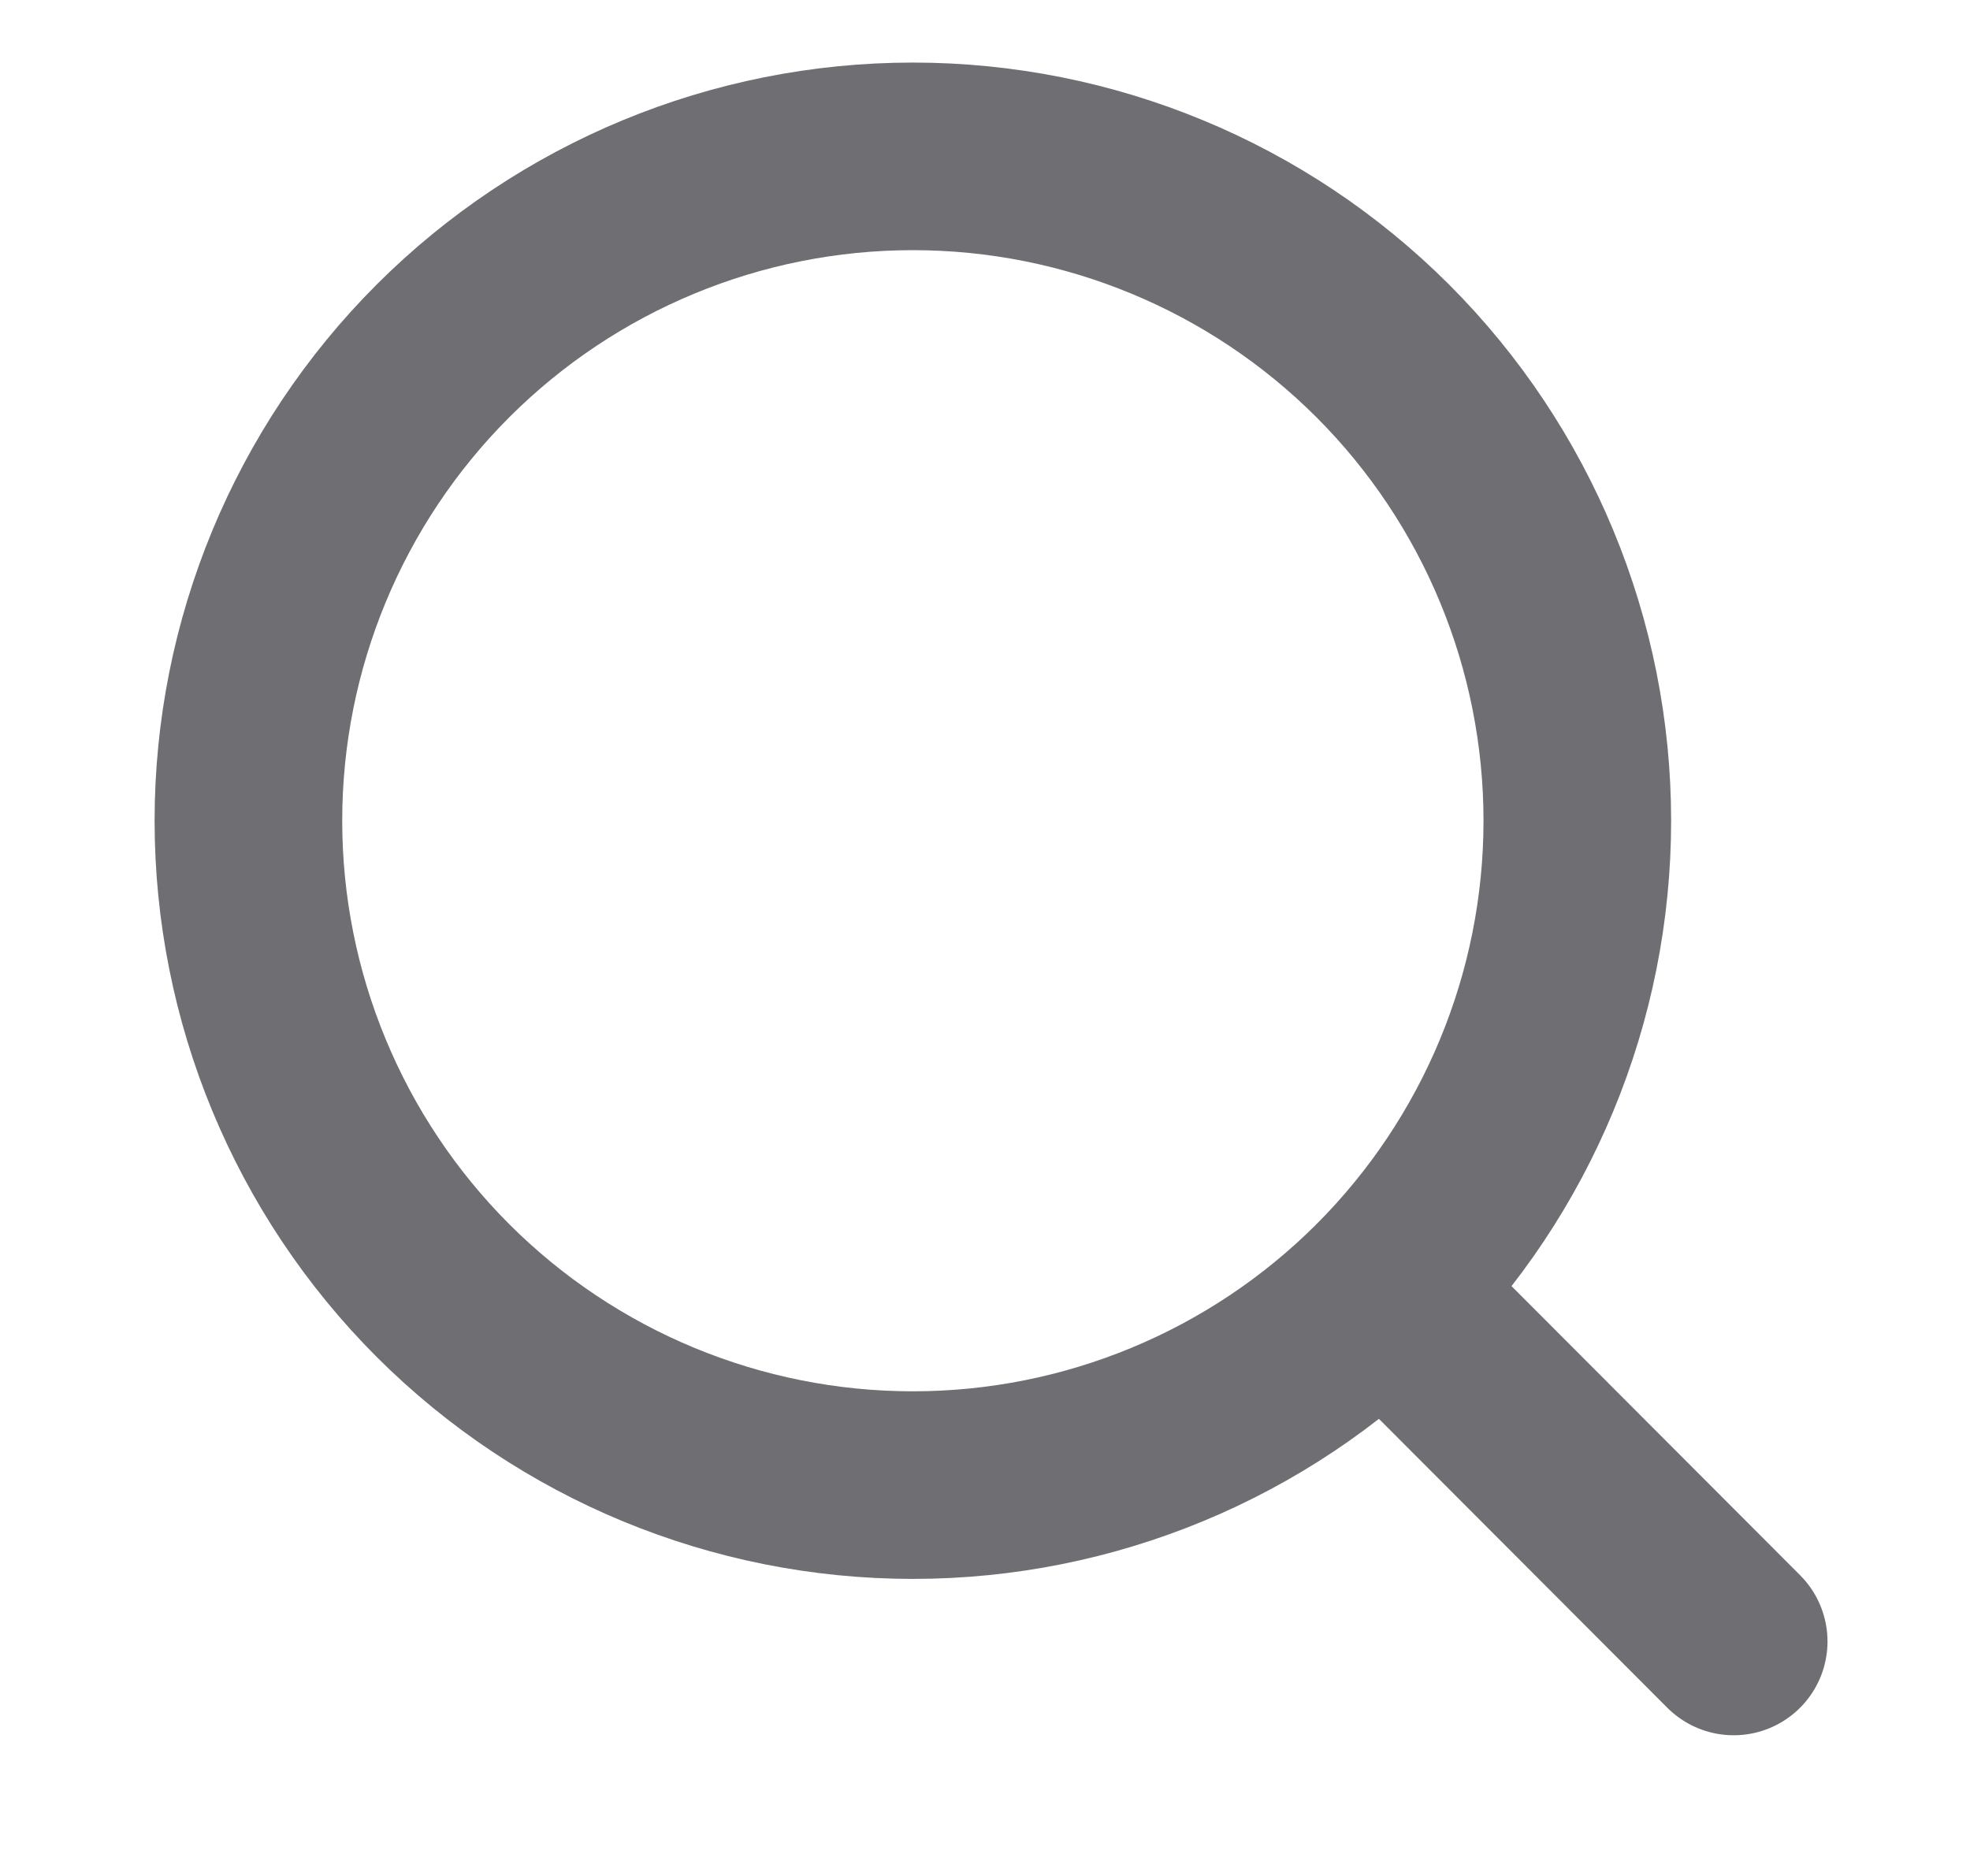 <svg width="21" height="20" viewBox="0 0 21 20" fill="none" xmlns="http://www.w3.org/2000/svg">
<path d="M18.481 17.5L14.743 13.755L18.481 17.5ZM16.814 8.75C16.814 10.629 16.068 12.43 14.74 13.759C13.411 15.087 11.61 15.833 9.731 15.833C7.852 15.833 6.051 15.087 4.722 13.759C3.394 12.43 2.648 10.629 2.648 8.75C2.648 6.871 3.394 5.07 4.722 3.741C6.051 2.413 7.852 1.667 9.731 1.667C11.61 1.667 13.411 2.413 14.74 3.741C16.068 5.07 16.814 6.871 16.814 8.75V8.75Z" stroke="#6F6E73" stroke-width="2" stroke-linecap="round" stroke-linejoin="round"/>
</svg>
